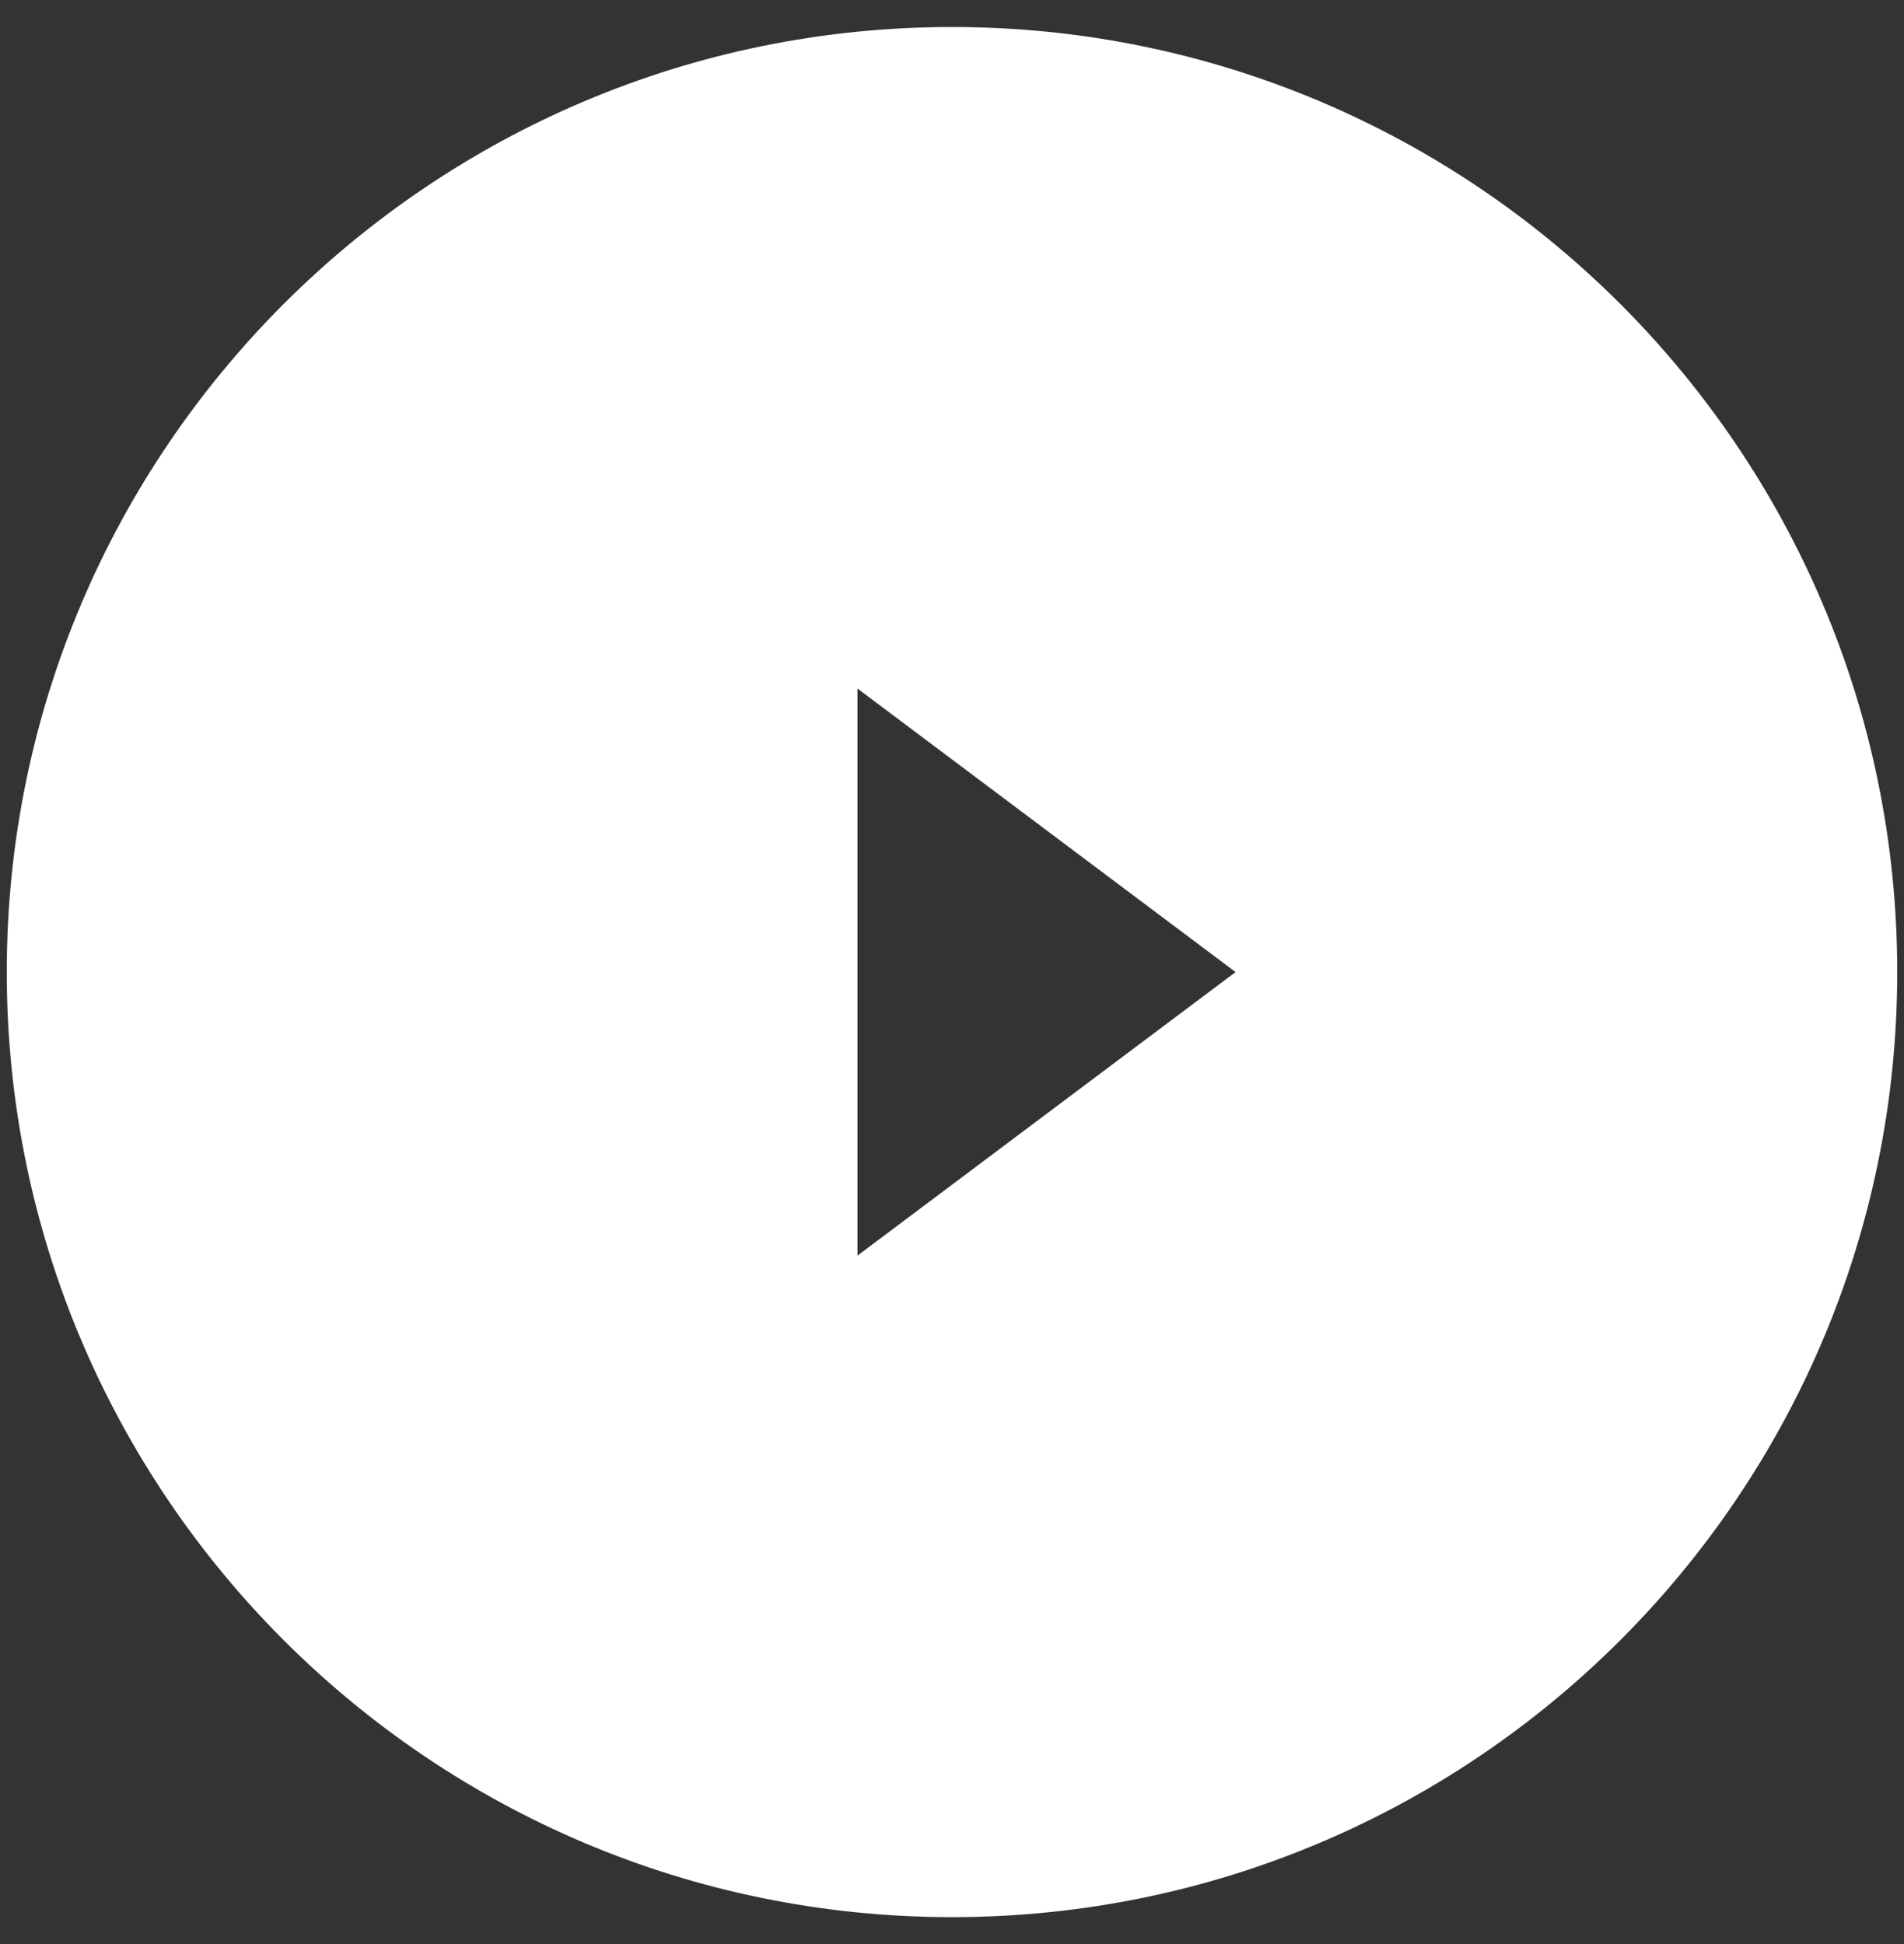 <svg width="47" height="48" viewBox="0 0 47 48" fill="none"
  xmlns="http://www.w3.org/2000/svg">
  <rect x="0" y="0" width="47" height="48" fill="#333333" stroke="none"/>
  <path fill-rule="evenodd" clip-rule="evenodd" d="M0.167 24C0.167 11.12 10.62 0.667 23.5 0.667C36.38 0.667 46.833 11.12 46.833 24C46.833 36.88 36.38 47.333 23.5 47.333C10.62 47.333 0.167 36.88 0.167 24ZM30.5 24L21.167 17V31L30.5 24Z" fill="white"/>
</svg>
